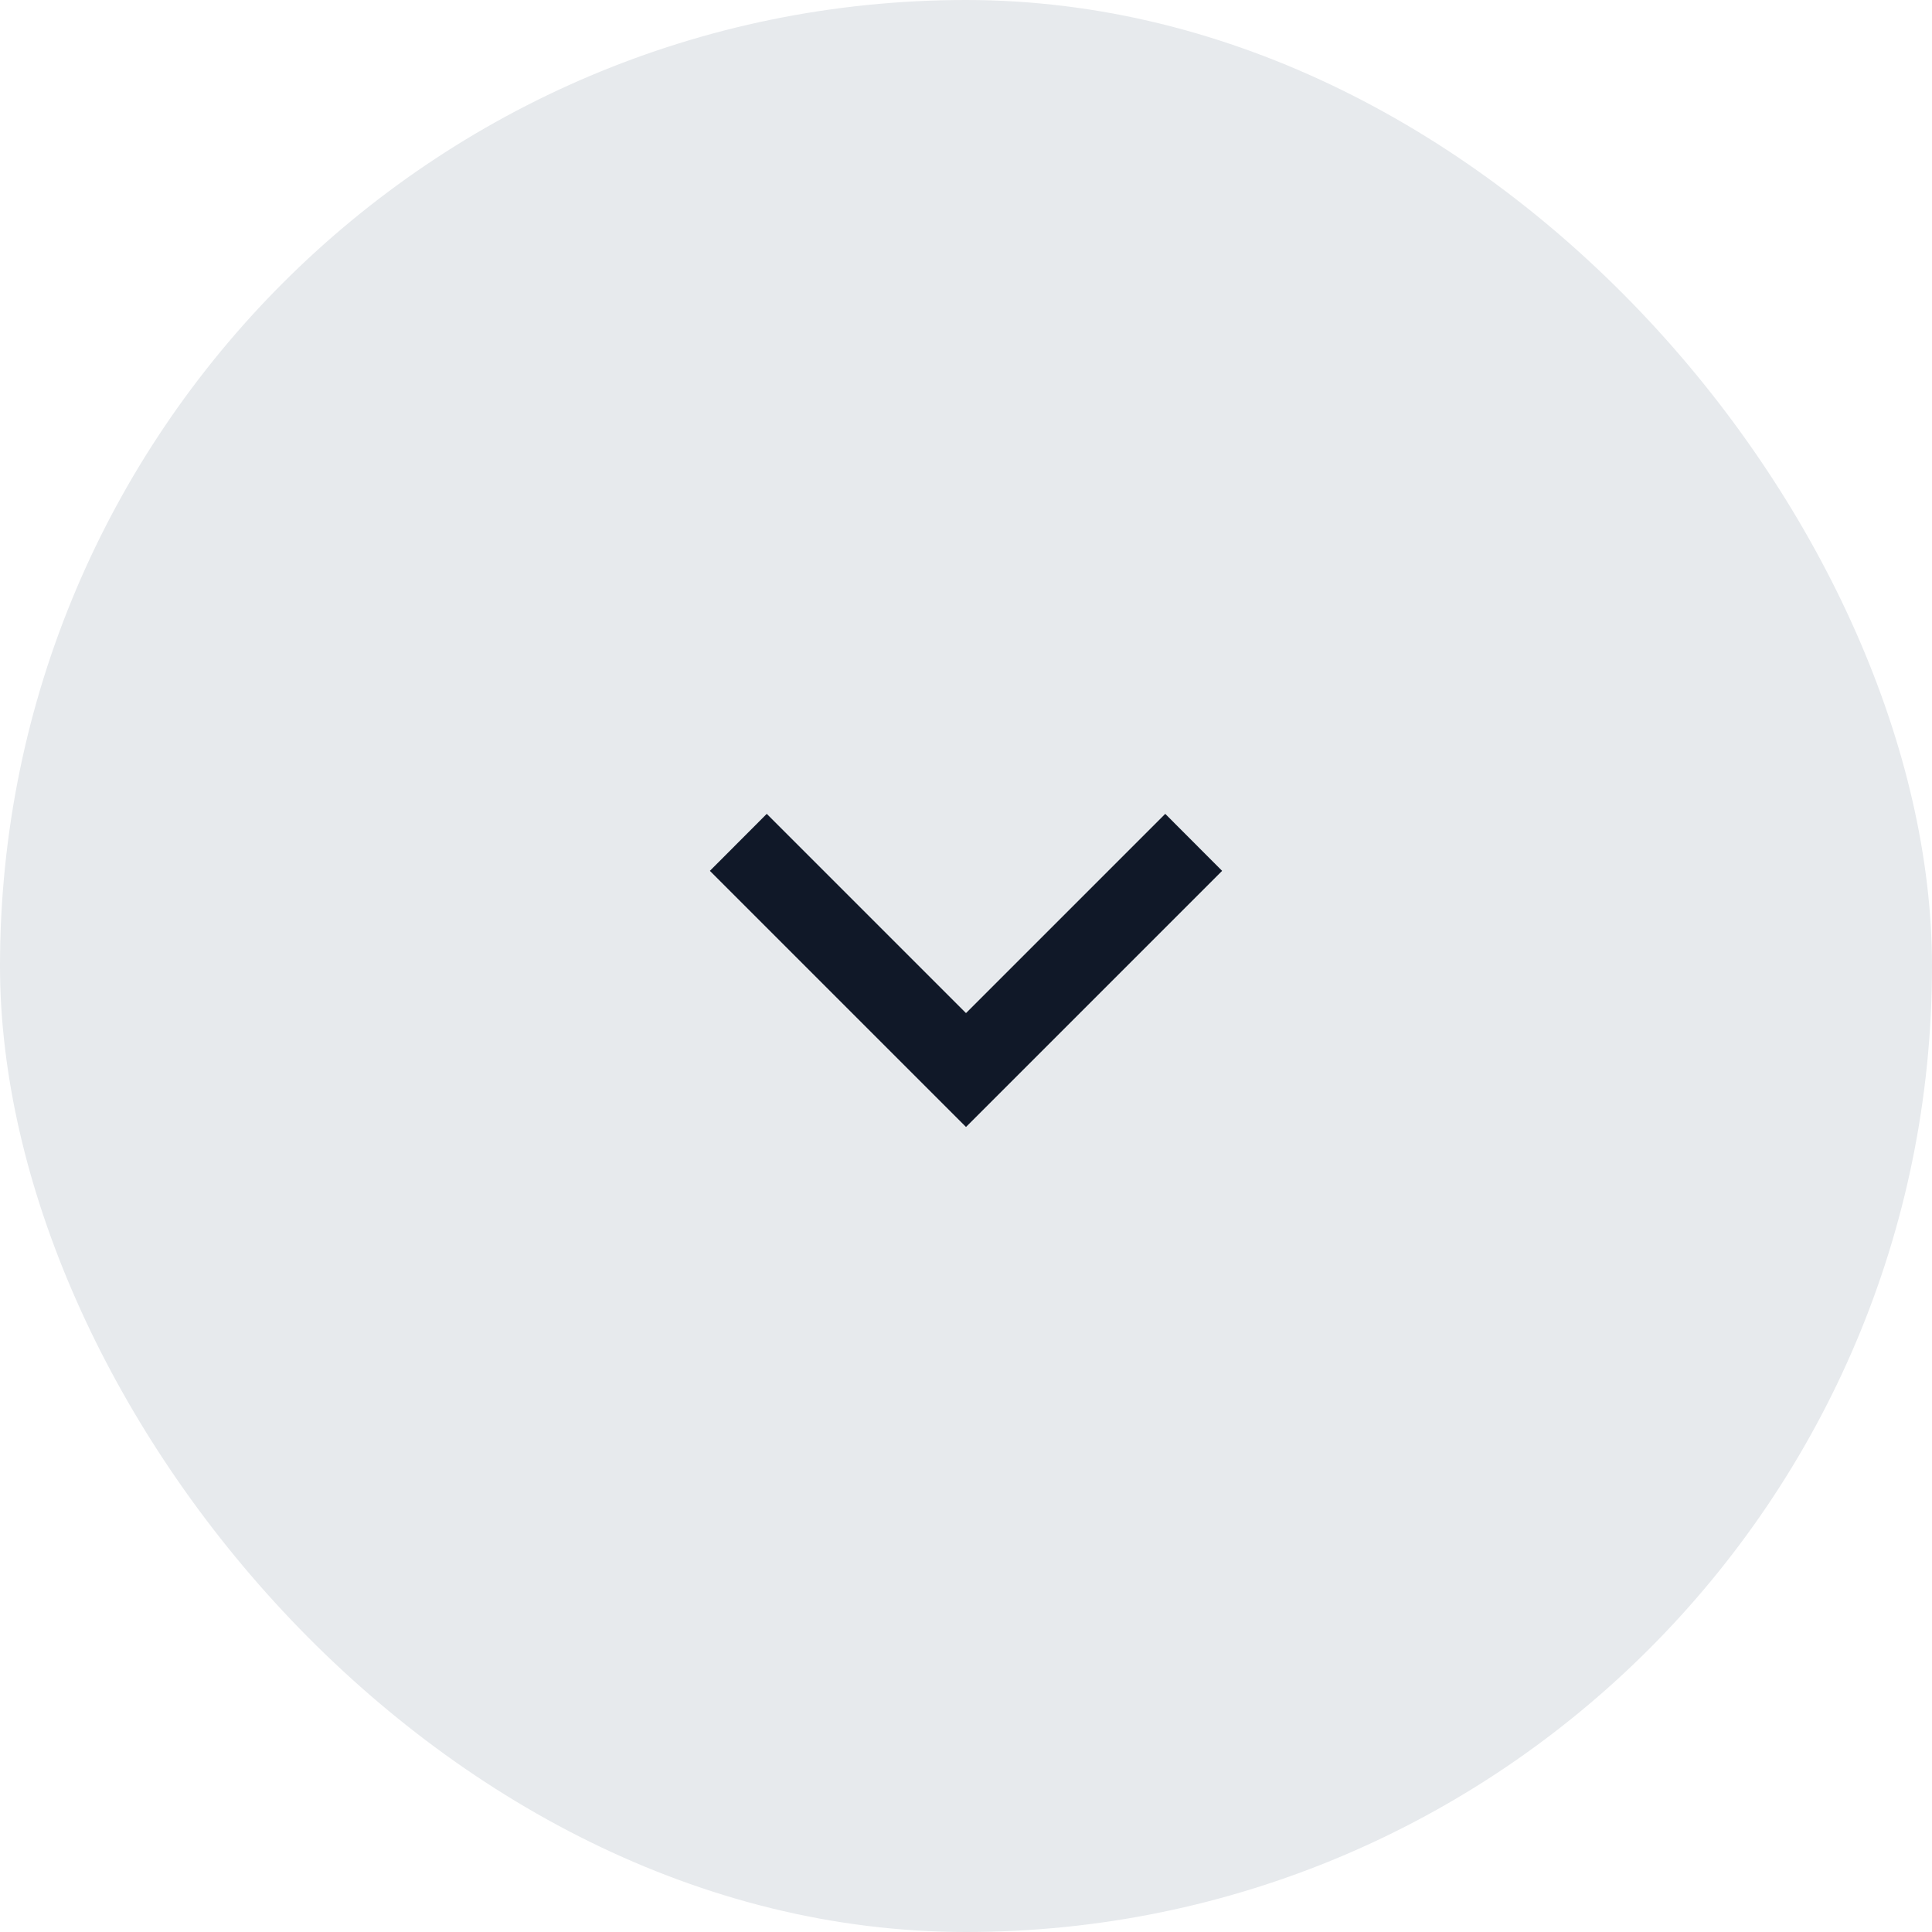 <svg width="16" height="16" viewBox="0 0 16 16" fill="none" xmlns="http://www.w3.org/2000/svg">
<rect width="16" height="16" rx="8" fill="#E7EAED"/>
<path d="M8 8.39L9.65 6.74L10.121 7.212L8 9.333L5.879 7.212L6.35 6.74L8 8.39Z" fill="#101828"/>
</svg>
